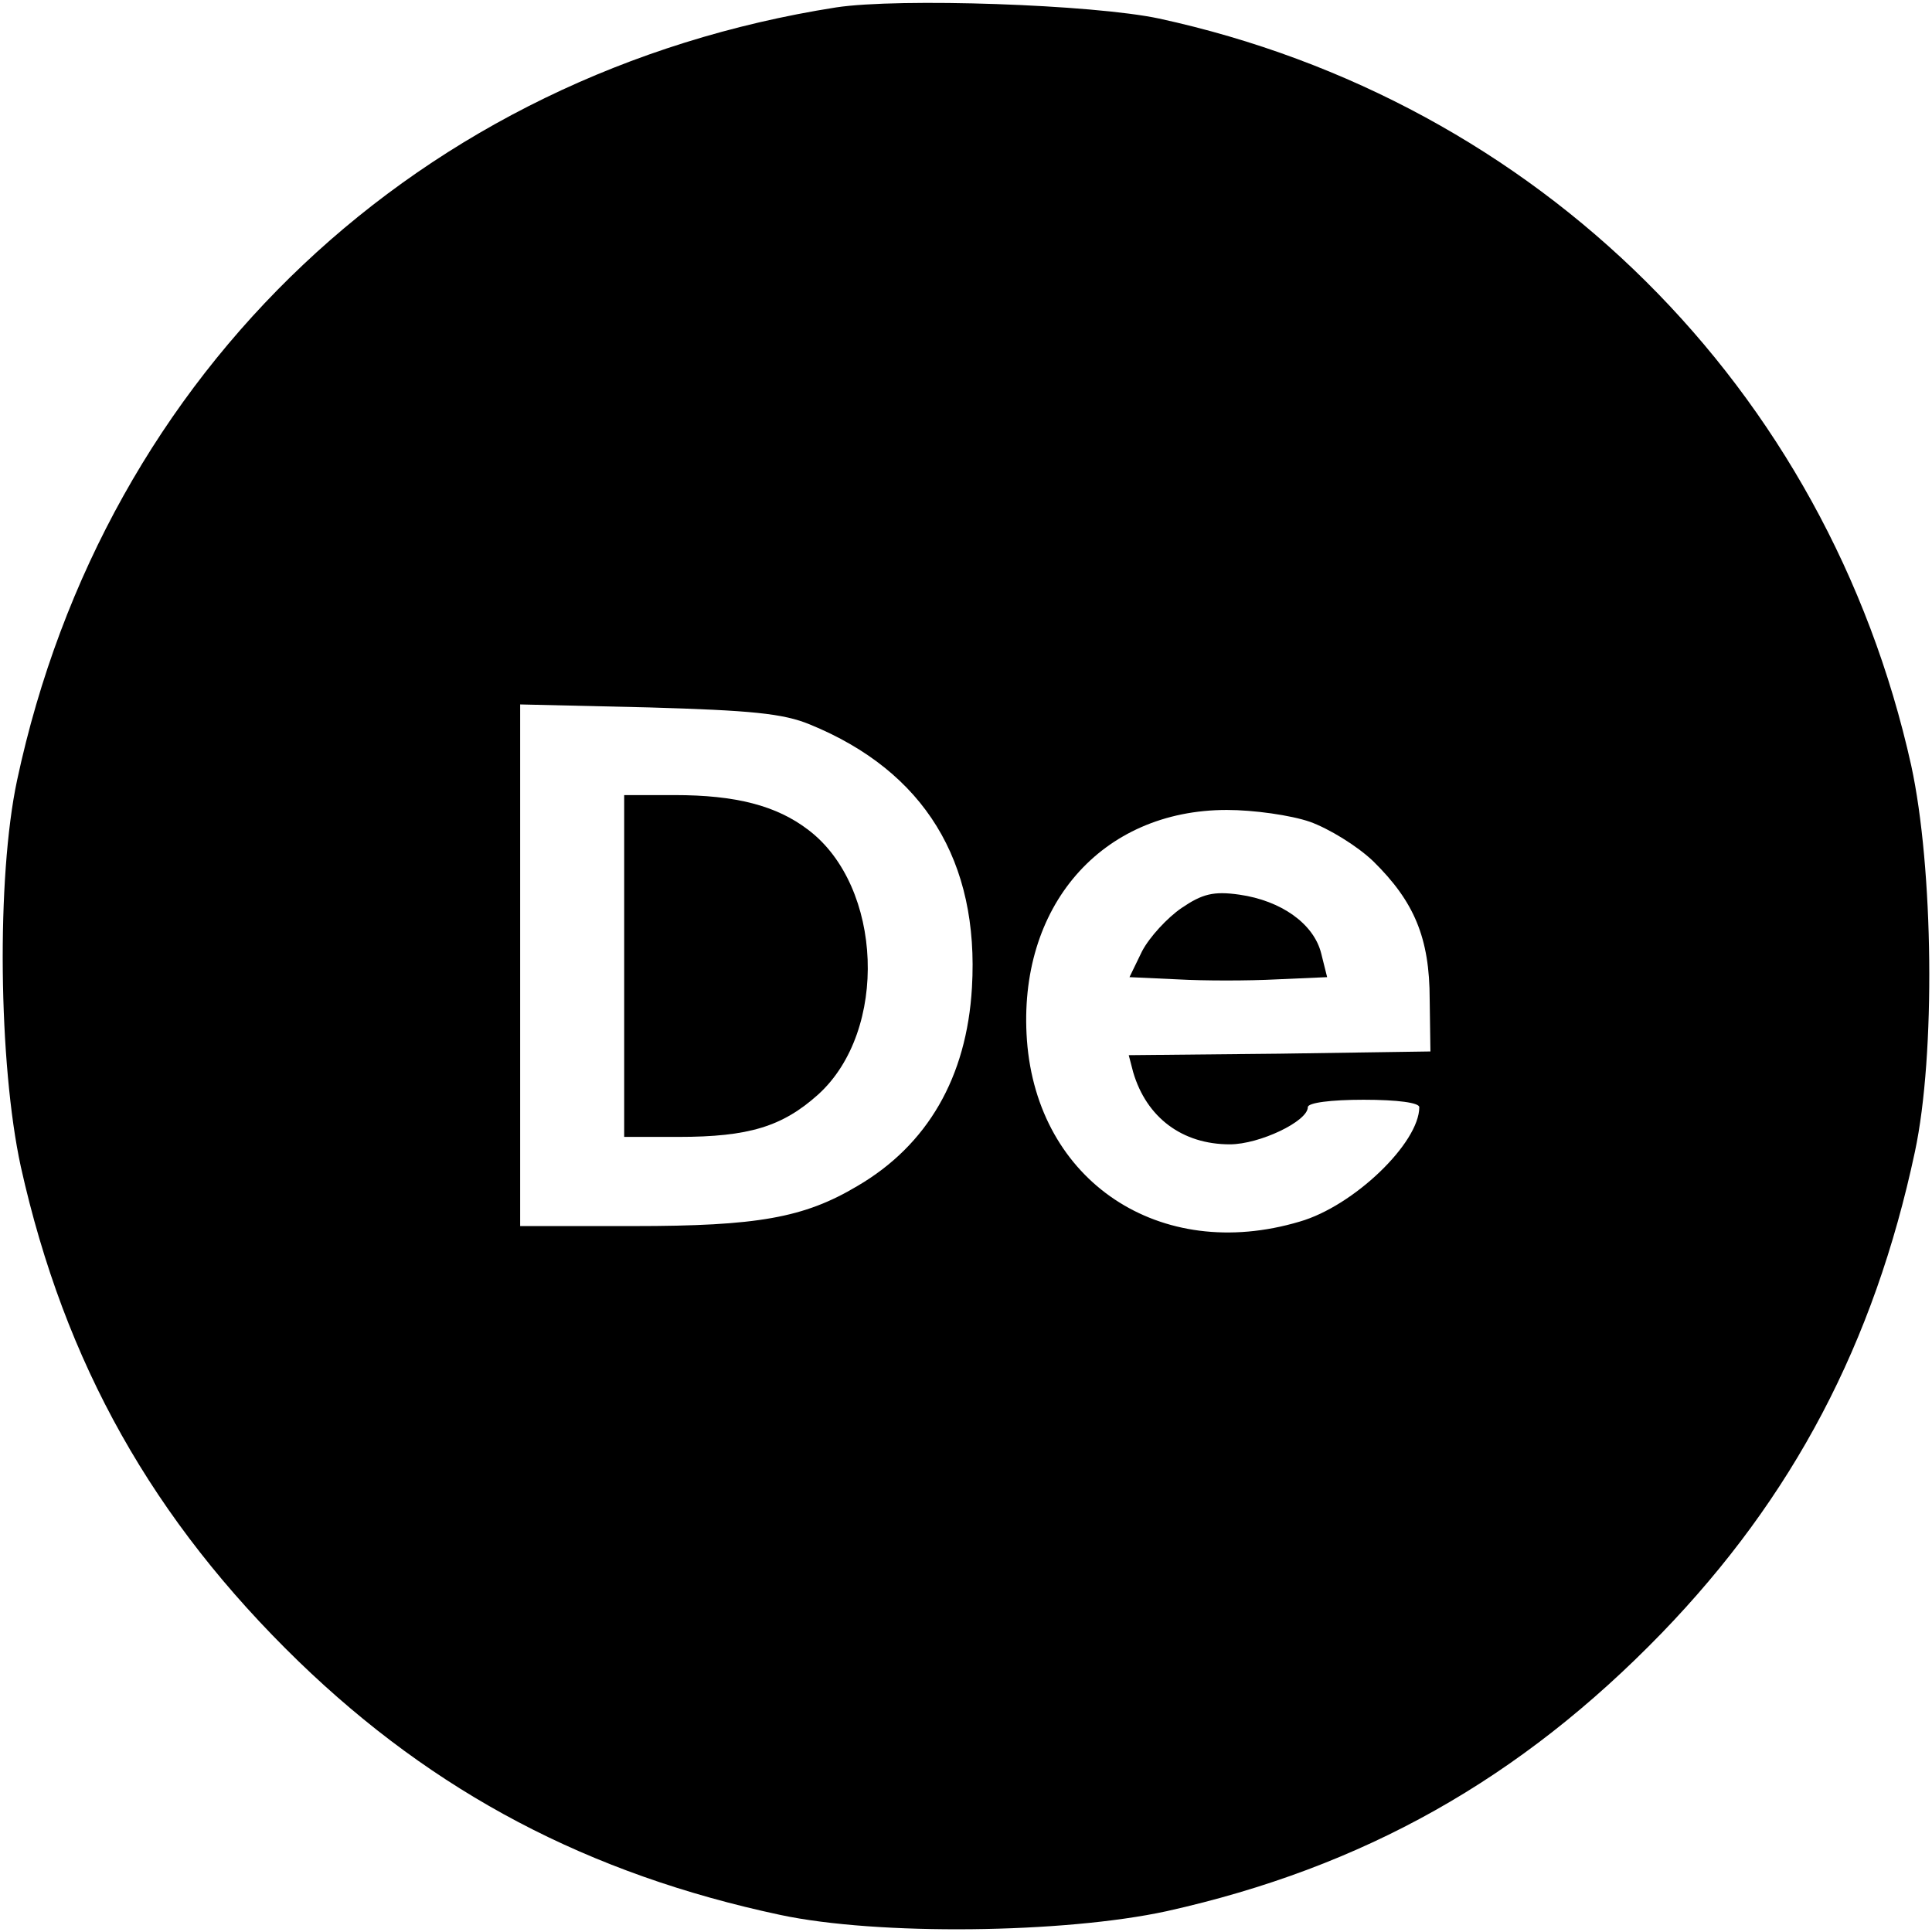 <?xml version="1.0" standalone="no"?>
<!DOCTYPE svg PUBLIC "-//W3C//DTD SVG 20010904//EN"
 "http://www.w3.org/TR/2001/REC-SVG-20010904/DTD/svg10.dtd">
<svg version="1.0" xmlns="http://www.w3.org/2000/svg"
 width="260pt" height="260pt" viewBox="0 0 260 260"
 preserveAspectRatio="xMidYMid meet">
<g transform="translate(0,260) scale(0.1,-0.1)"
fill="#000000" stroke="none">
<path d="M1125 2590 c-560 -88 -984 -488 -1102 -1040 -28 -131 -25 -382 5
-520 59 -265 178 -476 374 -666 183 -177 390 -286 648 -341 131 -28 382 -25
520 5 265 59 476 178 666 374 177 183 286 390 341 648 28 131 25 382 -5 520
-113 508 -502 894 -1012 1005 -89 19 -350 28 -435 15z m-35 -965 c154 -63 228
-184 218 -354 -7 -121 -60 -212 -154 -267 -72 -43 -135 -54 -301 -54 l-153 0
0 351 0 351 173 -4 c137 -4 181 -8 217 -23z m673 -131 c25 -9 63 -32 85 -53
55 -54 76 -103 76 -186 l1 -70 -203 -3 -203 -2 6 -23 c18 -61 66 -97 130 -97
40 0 105 31 105 50 0 6 31 10 75 10 46 0 75 -4 75 -10 0 -48 -88 -133 -161
-154 -188 -56 -353 54 -367 244 -13 180 100 310 269 310 36 0 86 -7 112 -16z"/>
<path d="M840 1300 l0 -230 73 0 c95 0 140 14 188 57 95 86 87 280 -13 356
-43 33 -98 47 -180 47 l-68 0 0 -230z"/>
<path d="M1590 1378 c-19 -13 -43 -39 -53 -58 l-17 -35 65 -3 c35 -2 95 -2
133 0 l68 3 -8 32 c-10 40 -54 71 -110 79 -35 5 -50 1 -78 -18z"/>
</g>
</svg>
